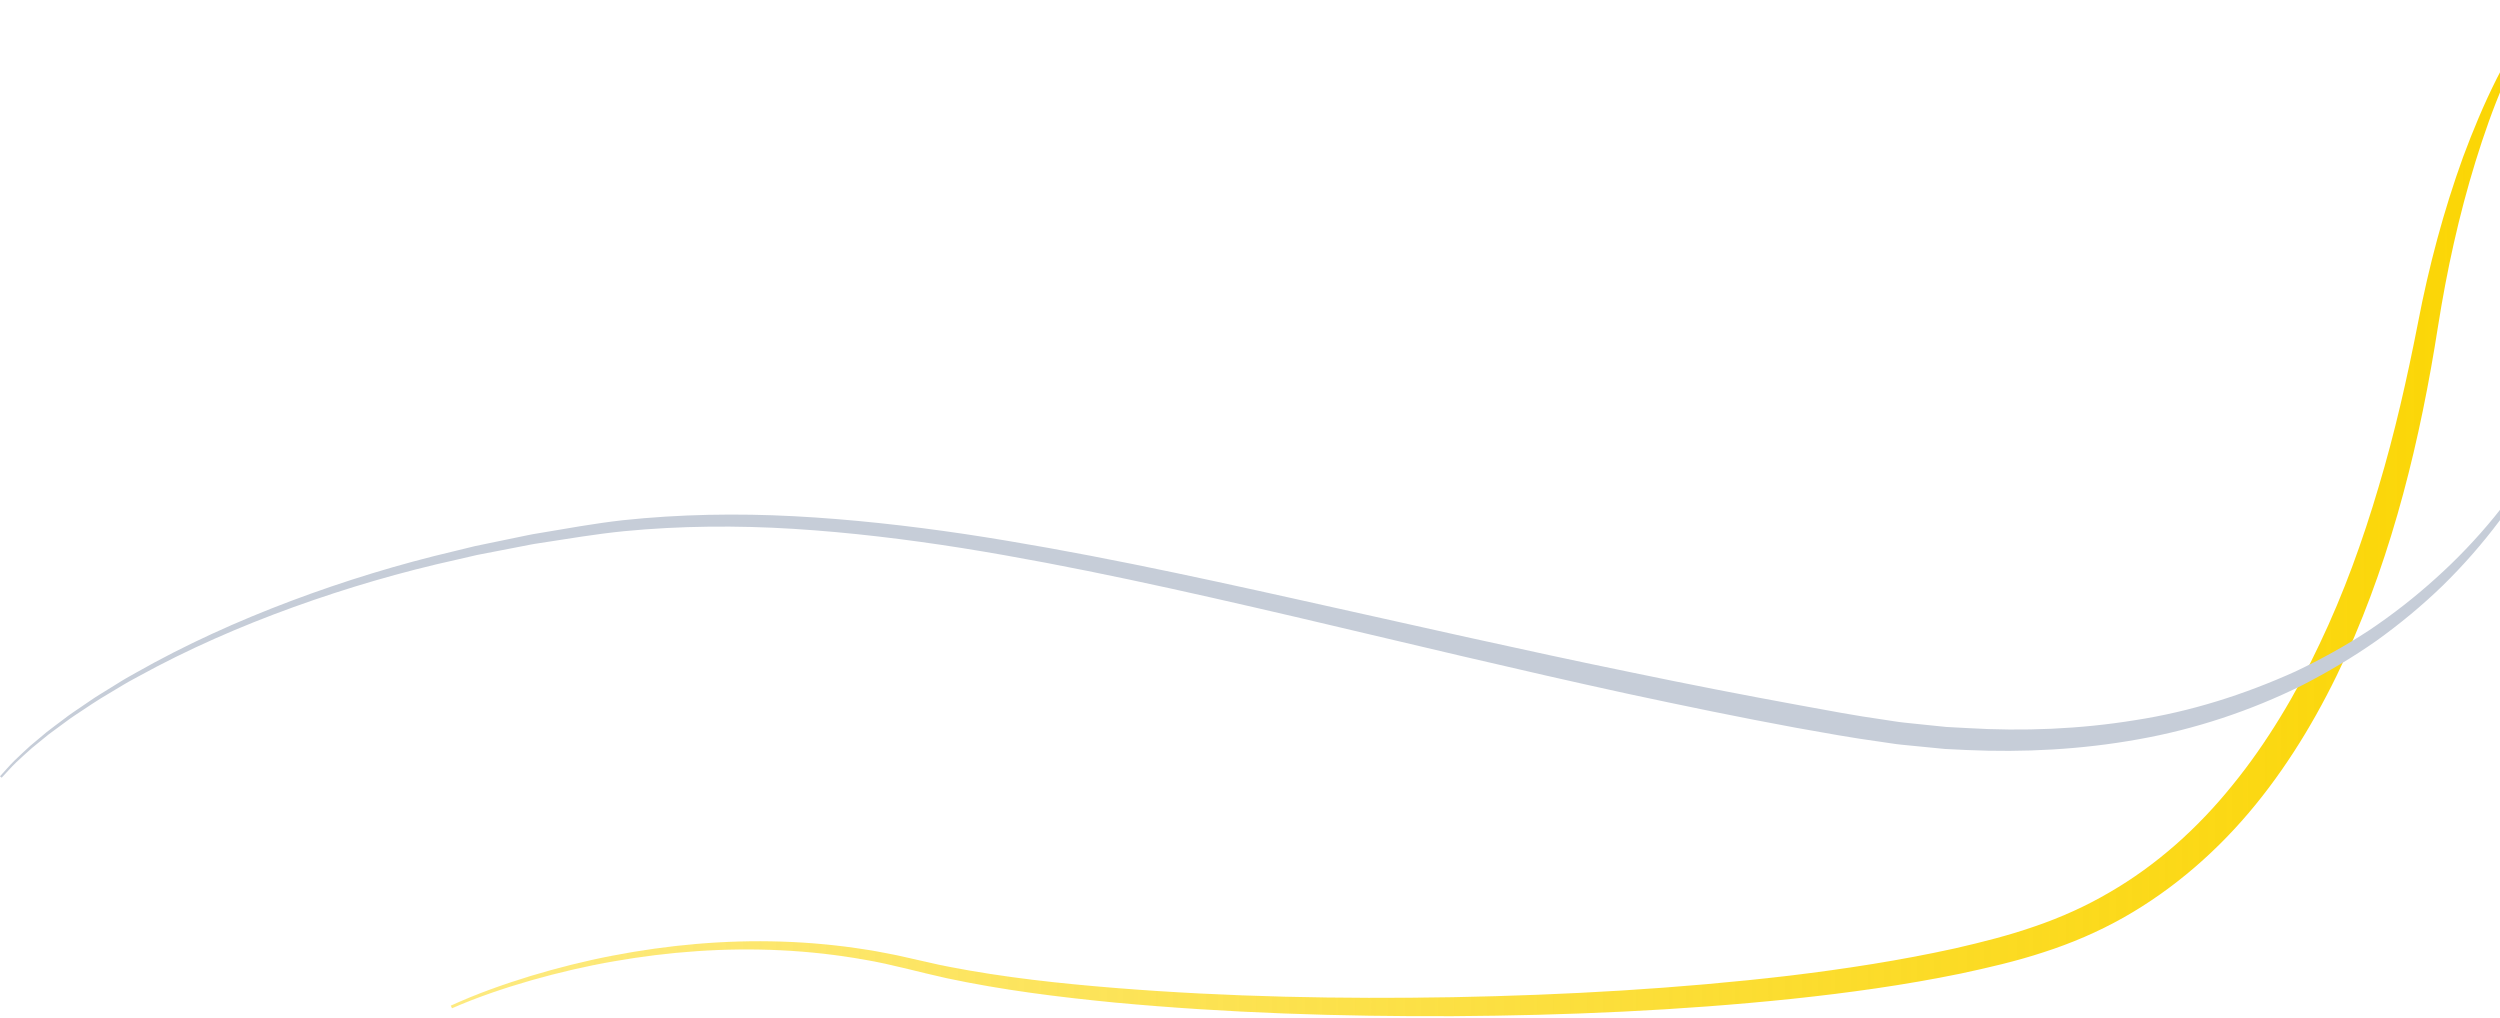 <svg width="339" height="138" viewBox="0 0 339 138" fill="none" xmlns="http://www.w3.org/2000/svg">
<g clipPath="url(#clip0)">
<path d="M344.701 0.793C343.452 2.289 342.383 3.899 341.369 5.548C340.849 6.368 340.399 7.222 339.918 8.062C339.453 8.911 339.022 9.775 338.571 10.63C336.831 14.091 335.342 17.671 333.989 21.305C331.353 28.594 329.353 36.114 327.888 43.734C326.418 51.259 324.732 58.716 322.542 66.024C320.386 73.332 317.794 80.502 314.535 87.327C312.923 90.744 311.149 94.077 309.184 97.282C307.224 100.486 305.087 103.573 302.725 106.466C298.045 112.278 292.439 117.315 286.035 121.014C282.845 122.885 279.468 124.401 275.95 125.606C272.432 126.836 268.766 127.759 265.086 128.603C257.701 130.233 250.184 131.388 242.638 132.302C227.525 134.075 212.285 134.929 197.041 135.22C181.796 135.482 166.527 135.191 151.336 133.976C143.745 133.364 136.155 132.549 128.701 131.097C127.765 130.934 126.844 130.707 125.923 130.504L123.125 129.872C122.184 129.66 121.248 129.438 120.297 129.275C119.351 129.107 118.406 128.9 117.455 128.771C113.652 128.159 109.815 127.803 105.974 127.68C98.285 127.433 90.592 128.134 83.065 129.586C79.296 130.307 75.577 131.25 71.907 132.356C68.242 133.482 64.625 134.761 61.126 136.366L61.293 136.721C64.777 135.196 68.408 133.976 72.069 132.924C75.734 131.882 79.453 131.013 83.202 130.361C90.7 129.043 98.334 128.485 105.92 128.86C109.713 129.048 113.491 129.467 117.225 130.134C120.964 130.766 124.595 131.818 128.383 132.648C135.914 134.252 143.534 135.201 151.159 135.946C166.424 137.368 181.747 137.857 197.065 137.793C212.383 137.694 227.707 137.037 242.981 135.447C250.616 134.638 258.24 133.586 265.811 132.03C269.594 131.22 273.372 130.356 277.102 129.127C280.841 127.927 284.506 126.361 287.951 124.421C294.85 120.52 300.907 115.197 305.876 109.083C310.86 102.96 314.829 96.111 318.083 89.01C324.541 74.74 328.212 59.496 330.598 44.233C331.789 36.687 333.426 29.206 335.68 21.903C336.807 18.254 338.071 14.644 339.59 11.133C339.987 10.264 340.364 9.385 340.776 8.526C341.202 7.672 341.604 6.803 342.06 5.968C342.942 4.259 343.893 2.581 345 1.045L344.701 0.793Z" fill="url(#paint0_linear)"/>
<path d="M344.715 60.503C343.838 62.212 342.789 63.851 341.706 65.441C340.628 67.041 339.462 68.577 338.251 70.073C335.816 73.056 333.155 75.841 330.303 78.404C327.461 80.976 324.437 83.337 321.262 85.465C318.067 87.564 314.72 89.41 311.28 91.045C304.341 94.181 297.035 96.501 289.513 97.657C282.011 98.877 274.366 99.183 266.771 98.728L263.919 98.575L261.077 98.284L258.235 97.988C257.289 97.894 256.348 97.716 255.402 97.583C251.639 97.055 247.846 96.338 244.063 95.642C236.492 94.26 228.936 92.783 221.399 91.213C206.311 88.127 191.282 84.685 176.218 81.342C161.16 77.994 146.057 74.715 130.758 72.404C123.109 71.273 115.411 70.409 107.678 69.999C99.945 69.594 92.174 69.723 84.456 70.542C80.594 70.977 76.796 71.678 72.979 72.315C72.023 72.458 71.083 72.68 70.132 72.868L67.29 73.456L64.453 74.043C63.512 74.261 62.576 74.503 61.635 74.73C54.108 76.498 46.694 78.769 39.456 81.49C32.218 84.216 25.147 87.411 18.414 91.233L17.15 91.944C16.729 92.181 16.322 92.447 15.91 92.699L13.441 94.225C12.617 94.729 11.833 95.302 11.025 95.84C10.226 96.383 9.413 96.916 8.653 97.514C7.879 98.097 7.1 98.669 6.335 99.267L4.106 101.133C3.375 101.77 2.689 102.462 1.979 103.123C1.283 103.8 0.661 104.555 -0.001 105.266L0.224 105.459C0.891 104.763 1.513 104.027 2.209 103.365C2.925 102.718 3.611 102.042 4.346 101.42L6.585 99.593C7.354 99.01 8.138 98.452 8.913 97.879C9.677 97.296 10.491 96.778 11.294 96.245C12.103 95.721 12.892 95.163 13.715 94.669L16.195 93.183C16.611 92.941 17.018 92.68 17.439 92.447L18.708 91.756C25.456 88.043 32.532 84.951 39.77 82.334C47.008 79.722 54.402 77.554 61.914 75.895C62.85 75.678 63.786 75.451 64.722 75.248L67.554 74.7L70.387 74.152C71.333 73.974 72.269 73.767 73.224 73.638C77.022 73.056 80.82 72.409 84.627 72.029C92.252 71.293 99.945 71.239 107.6 71.713C115.259 72.192 122.893 73.12 130.484 74.32C145.67 76.759 160.699 80.171 175.714 83.663C190.723 87.188 205.723 90.813 220.816 94.097C228.367 95.716 235.928 97.282 243.529 98.684C247.331 99.361 251.119 100.062 254.995 100.585C255.961 100.714 256.921 100.896 257.891 100.985L260.802 101.272L263.713 101.558L266.634 101.701C274.425 102.052 282.275 101.642 289.969 100.249C297.667 98.882 305.169 96.393 312.182 92.921C315.661 91.134 319.032 89.139 322.232 86.897C325.408 84.621 328.426 82.127 331.229 79.411C334.017 76.68 336.595 73.742 338.932 70.621C341.255 67.496 343.357 64.197 344.994 60.647L344.715 60.503Z" fill="#C6CDD8"/>
</g>
<defs>
<linearGradient id="paint0_linear" x1="346.351" y1="69.292" x2="60.371" y2="69.292" gradientUnits="userSpaceOnUse">
<stop stop-color="#FBD501"/>
<stop offset="1" stop-color="#FBD501" stop-opacity="0.5"/>
</linearGradient>
<clipPath id="clip0">
<rect width="345" height="137" fill="white" transform="matrix(-1 0 0 1 345 0.793)"/>
</clipPath>
</defs>
</svg>
